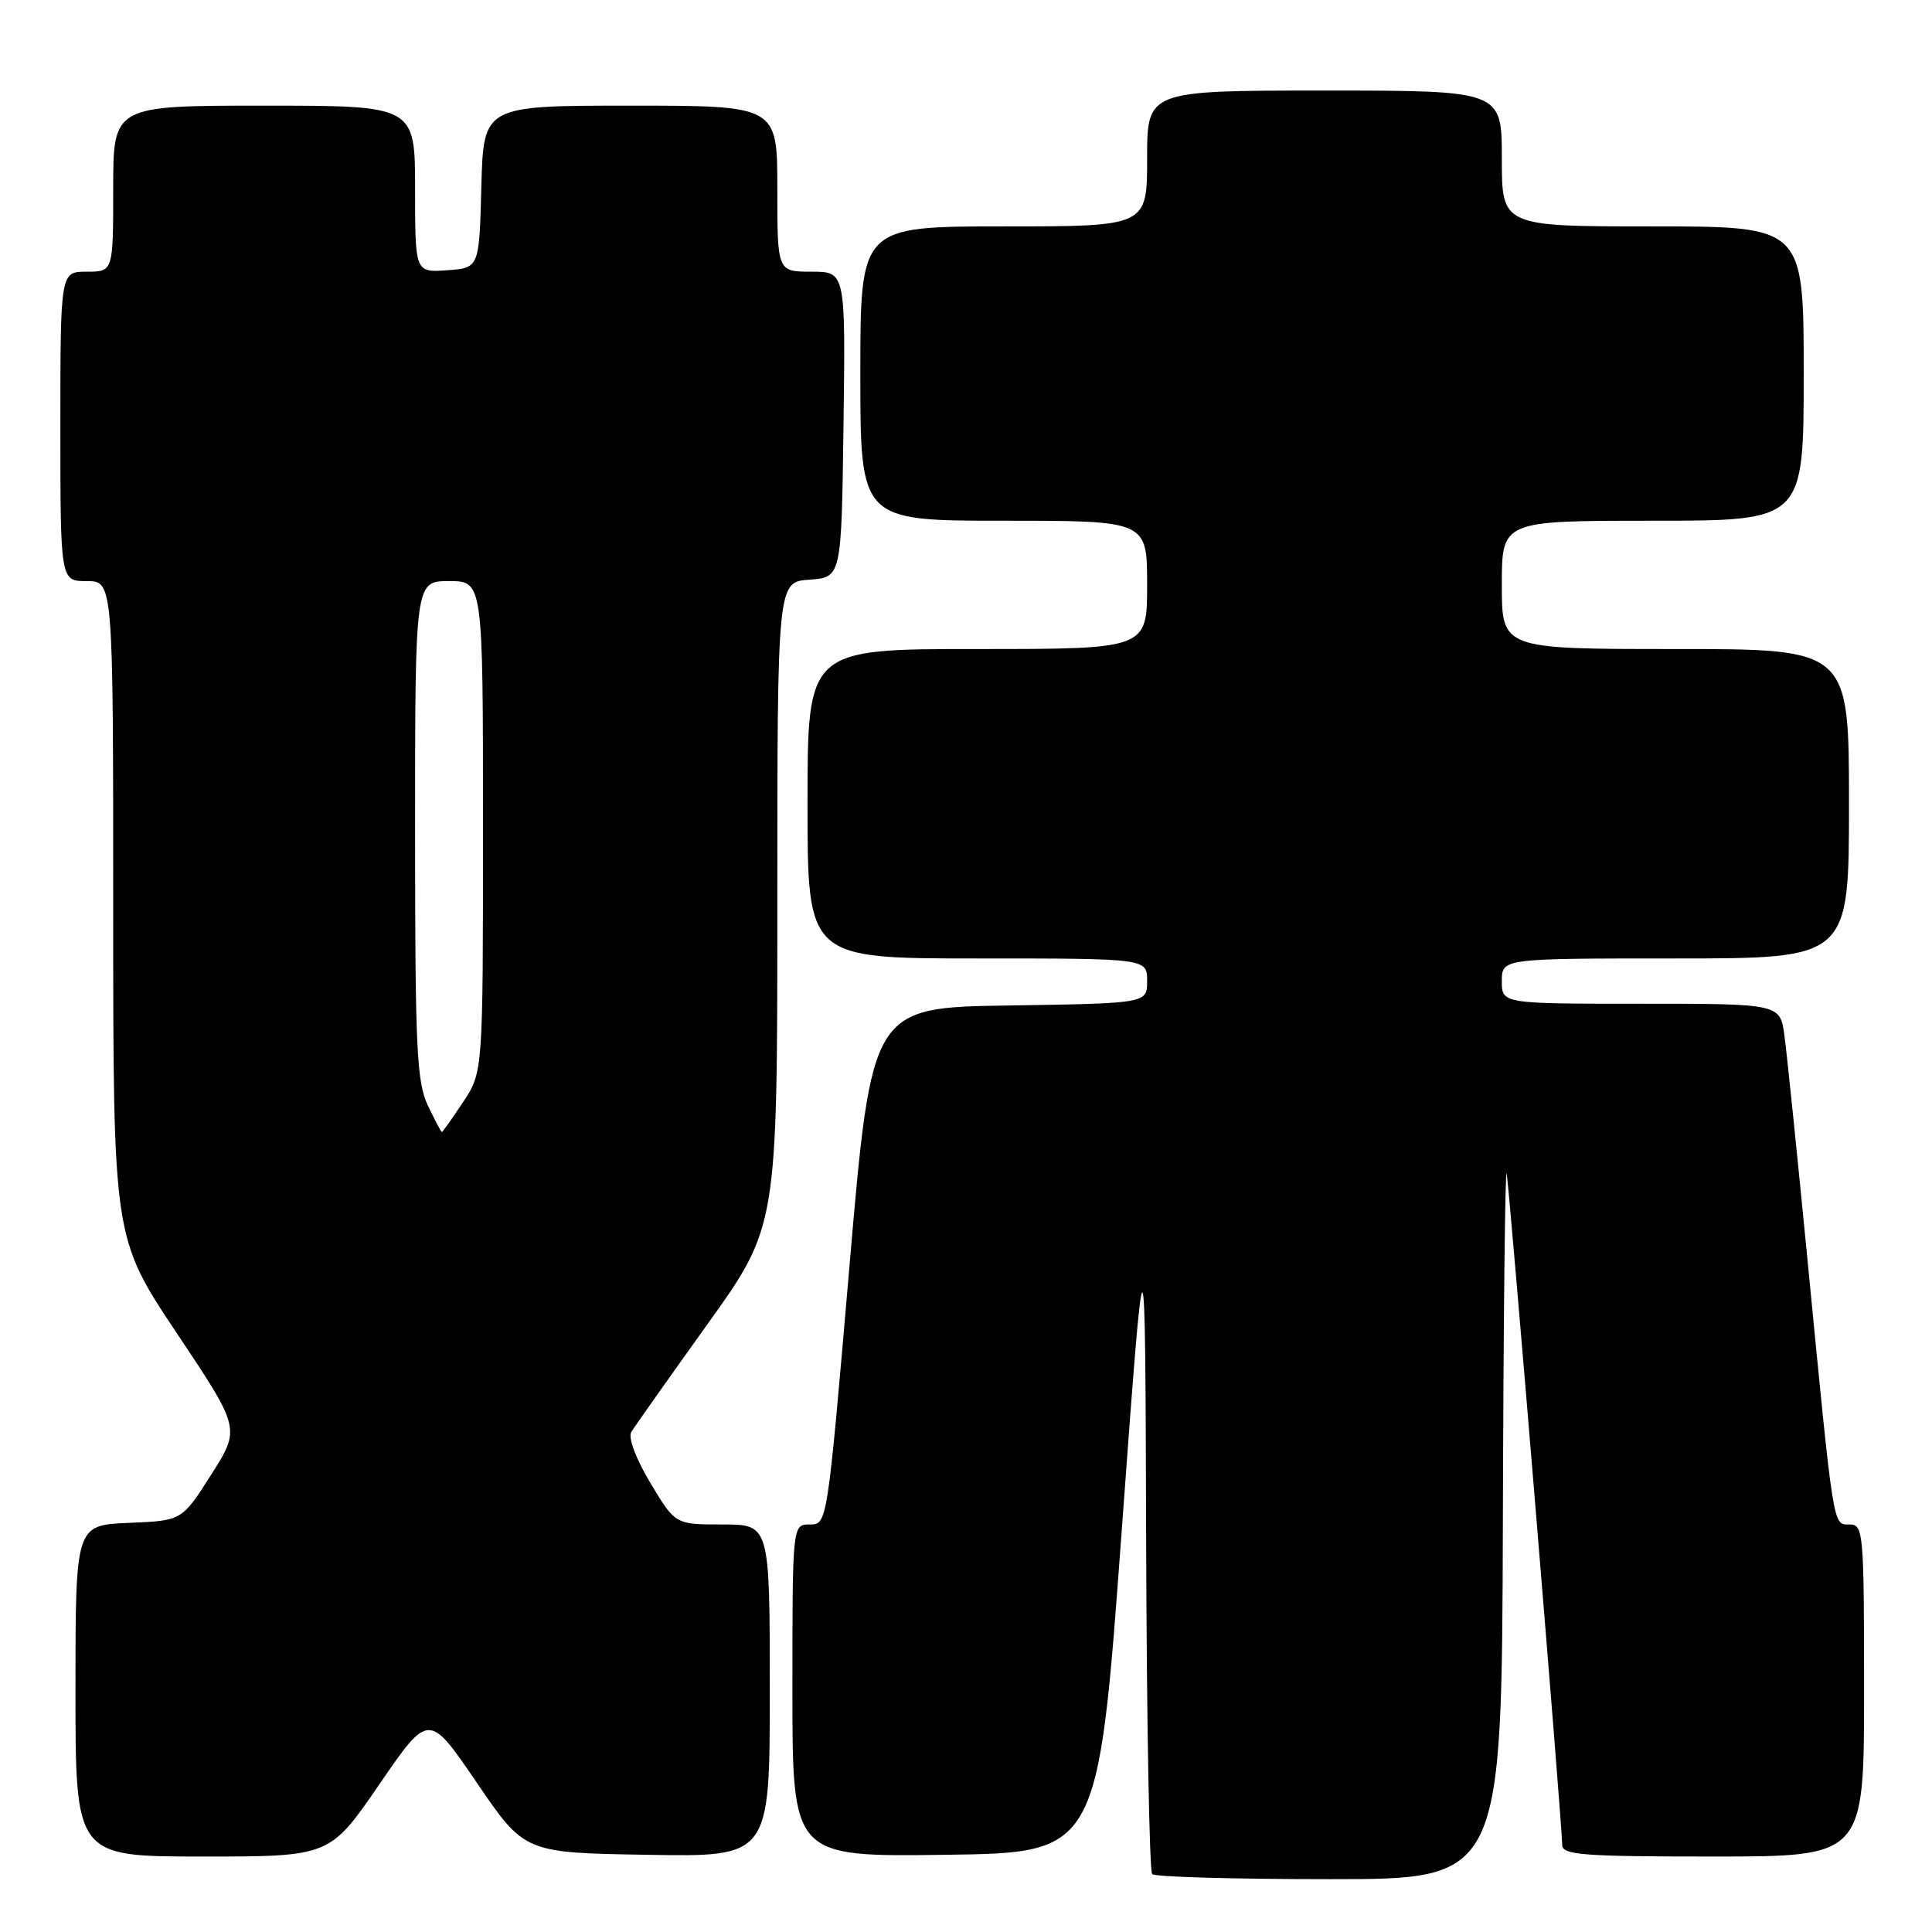 <?xml version="1.0" encoding="UTF-8" standalone="no"?>
<!DOCTYPE svg PUBLIC "-//W3C//DTD SVG 1.1//EN" "http://www.w3.org/Graphics/SVG/1.1/DTD/svg11.dtd" >
<svg xmlns="http://www.w3.org/2000/svg" xmlns:xlink="http://www.w3.org/1999/xlink" version="1.1" viewBox="0 0 256 256">
 <g >
 <path fill="currentColor"
d=" M 199.14 201.25 C 199.21 174.99 199.44 154.40 199.64 155.50 C 200.03 157.63 207.00 241.87 207.00 244.46 C 207.00 245.79 209.68 246.00 227.00 246.00 C 247.00 246.00 247.00 246.00 247.00 224.00 C 247.00 203.03 246.91 202.00 245.09 202.00 C 242.84 202.00 243.02 203.08 239.51 167.00 C 238.14 152.97 236.77 139.59 236.45 137.25 C 235.88 133.00 235.88 133.00 217.44 133.00 C 199.00 133.00 199.00 133.00 199.00 130.00 C 199.00 127.00 199.00 127.00 222.00 127.00 C 245.00 127.00 245.00 127.00 245.00 106.50 C 245.00 86.00 245.00 86.00 222.00 86.00 C 199.00 86.00 199.00 86.00 199.00 77.50 C 199.00 69.00 199.00 69.00 219.00 69.00 C 239.00 69.00 239.00 69.00 239.00 49.50 C 239.00 30.00 239.00 30.00 219.00 30.00 C 199.00 30.00 199.00 30.00 199.00 21.00 C 199.00 12.00 199.00 12.00 175.50 12.00 C 152.00 12.00 152.00 12.00 152.00 21.00 C 152.00 30.00 152.00 30.00 133.00 30.00 C 114.00 30.00 114.00 30.00 114.00 49.50 C 114.00 69.00 114.00 69.00 133.00 69.00 C 152.00 69.00 152.00 69.00 152.00 77.50 C 152.00 86.00 152.00 86.00 129.50 86.00 C 107.00 86.00 107.00 86.00 107.00 106.50 C 107.00 127.00 107.00 127.00 129.50 127.00 C 152.00 127.00 152.00 127.00 152.00 129.98 C 152.00 132.95 152.00 132.95 133.75 133.23 C 115.50 133.50 115.50 133.50 112.56 167.75 C 109.62 202.00 109.62 202.00 107.31 202.00 C 105.00 202.00 105.00 202.00 105.00 224.02 C 105.00 246.04 105.00 246.04 125.25 245.77 C 145.50 245.50 145.50 245.50 148.62 203.00 C 151.74 160.50 151.74 160.50 151.87 204.08 C 151.94 228.05 152.30 247.97 152.67 248.33 C 153.03 248.70 163.61 249.00 176.17 249.00 C 199.00 249.00 199.00 249.00 199.14 201.25 Z  M 50.26 236.44 C 56.82 226.89 56.82 226.89 63.16 236.19 C 69.50 245.50 69.50 245.50 85.75 245.77 C 102.00 246.05 102.00 246.05 102.00 224.02 C 102.00 202.00 102.00 202.00 95.73 202.00 C 89.47 202.00 89.47 202.00 86.18 196.50 C 84.24 193.27 83.20 190.48 83.65 189.75 C 84.06 189.06 88.59 182.66 93.70 175.52 C 103.00 162.55 103.00 162.55 103.00 119.83 C 103.00 77.11 103.00 77.11 107.25 76.81 C 111.50 76.50 111.50 76.50 111.77 56.25 C 112.04 36.00 112.04 36.00 107.52 36.00 C 103.00 36.00 103.00 36.00 103.00 25.00 C 103.00 14.00 103.00 14.00 83.53 14.00 C 64.07 14.00 64.07 14.00 63.78 24.75 C 63.50 35.50 63.50 35.50 59.25 35.81 C 55.00 36.11 55.00 36.11 55.00 25.06 C 55.00 14.00 55.00 14.00 35.00 14.00 C 15.00 14.00 15.00 14.00 15.00 25.00 C 15.00 36.00 15.00 36.00 11.50 36.00 C 8.00 36.00 8.00 36.00 8.00 56.50 C 8.00 77.00 8.00 77.00 11.50 77.00 C 15.00 77.00 15.00 77.00 15.00 120.52 C 15.00 164.03 15.00 164.03 23.43 176.66 C 31.87 189.29 31.87 189.29 27.99 195.39 C 24.11 201.50 24.11 201.50 17.05 201.79 C 10.00 202.09 10.00 202.09 10.00 224.04 C 10.00 246.00 10.00 246.00 26.85 246.00 C 43.70 246.00 43.70 246.00 50.26 236.44 Z  M 56.69 146.47 C 55.21 143.37 55.00 138.81 55.00 109.97 C 55.00 77.00 55.00 77.00 59.50 77.00 C 64.00 77.00 64.00 77.00 64.00 109.52 C 64.00 142.04 64.00 142.04 61.37 146.02 C 59.92 148.21 58.65 150.00 58.55 150.00 C 58.45 150.00 57.61 148.41 56.69 146.47 Z "/>
</g>
</svg>
